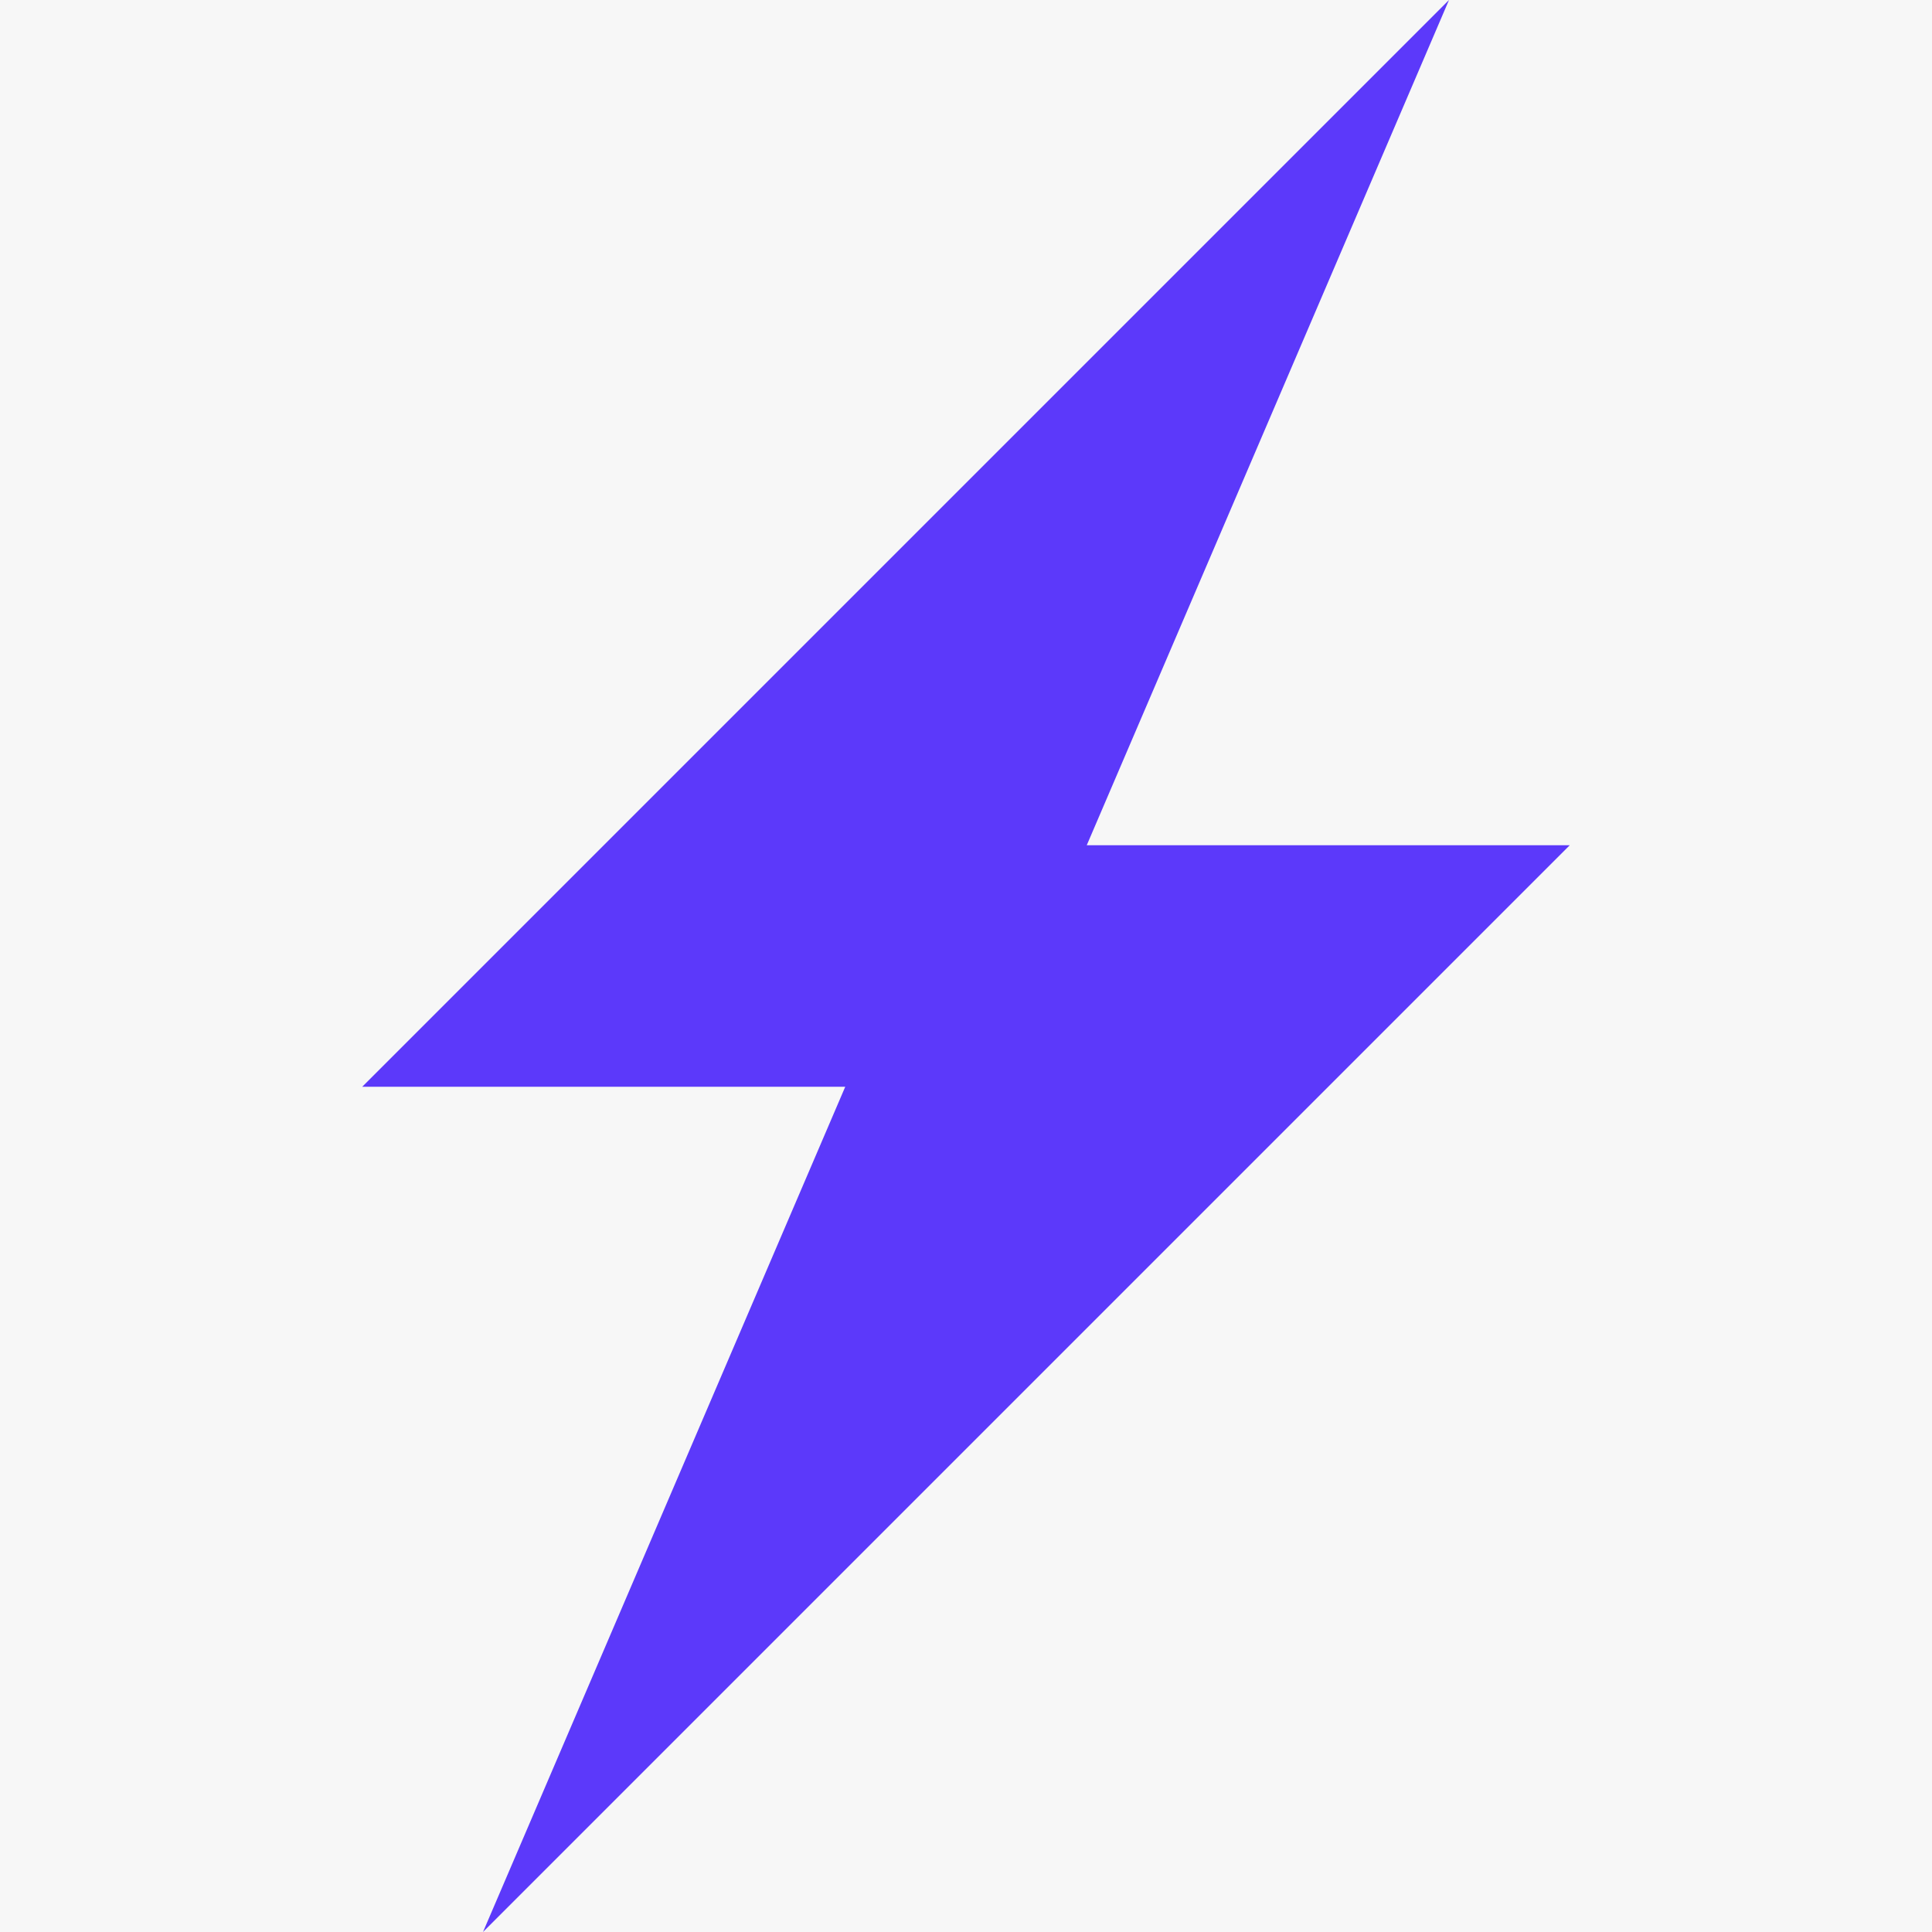 <svg xmlns="http://www.w3.org/2000/svg" xmlns:xlink="http://www.w3.org/1999/xlink" version="1.1" width="1024" height="1024" viewBox="0 0 1024 1024" xml:space="preserve">
<desc>Created with Fabric.js 3.5.0</desc>
<defs>
</defs>
<rect x="0" y="0" width="100%" height="100%" fill="#f7f7f7"/>
<g transform="matrix(1 0 0 1 512 512)" id="87082">
<path style="stroke: none; stroke-width: 1; stroke-dasharray: none; stroke-linecap: butt; stroke-dashoffset: 0; stroke-linejoin: miter; stroke-miterlimit: 4; is-custom-font: none; font-file-url: none; fill: rgb(92,57,250); fill-rule: nonzero; opacity: 1;" vector-effect="non-scaling-stroke" transform=" translate(-320, -512)" d="M 640 448 H 384 L 576 0 L 0 576 h 256 L 64 1024 L 640 448 z" stroke-linecap="round"/>
</g>
</svg>